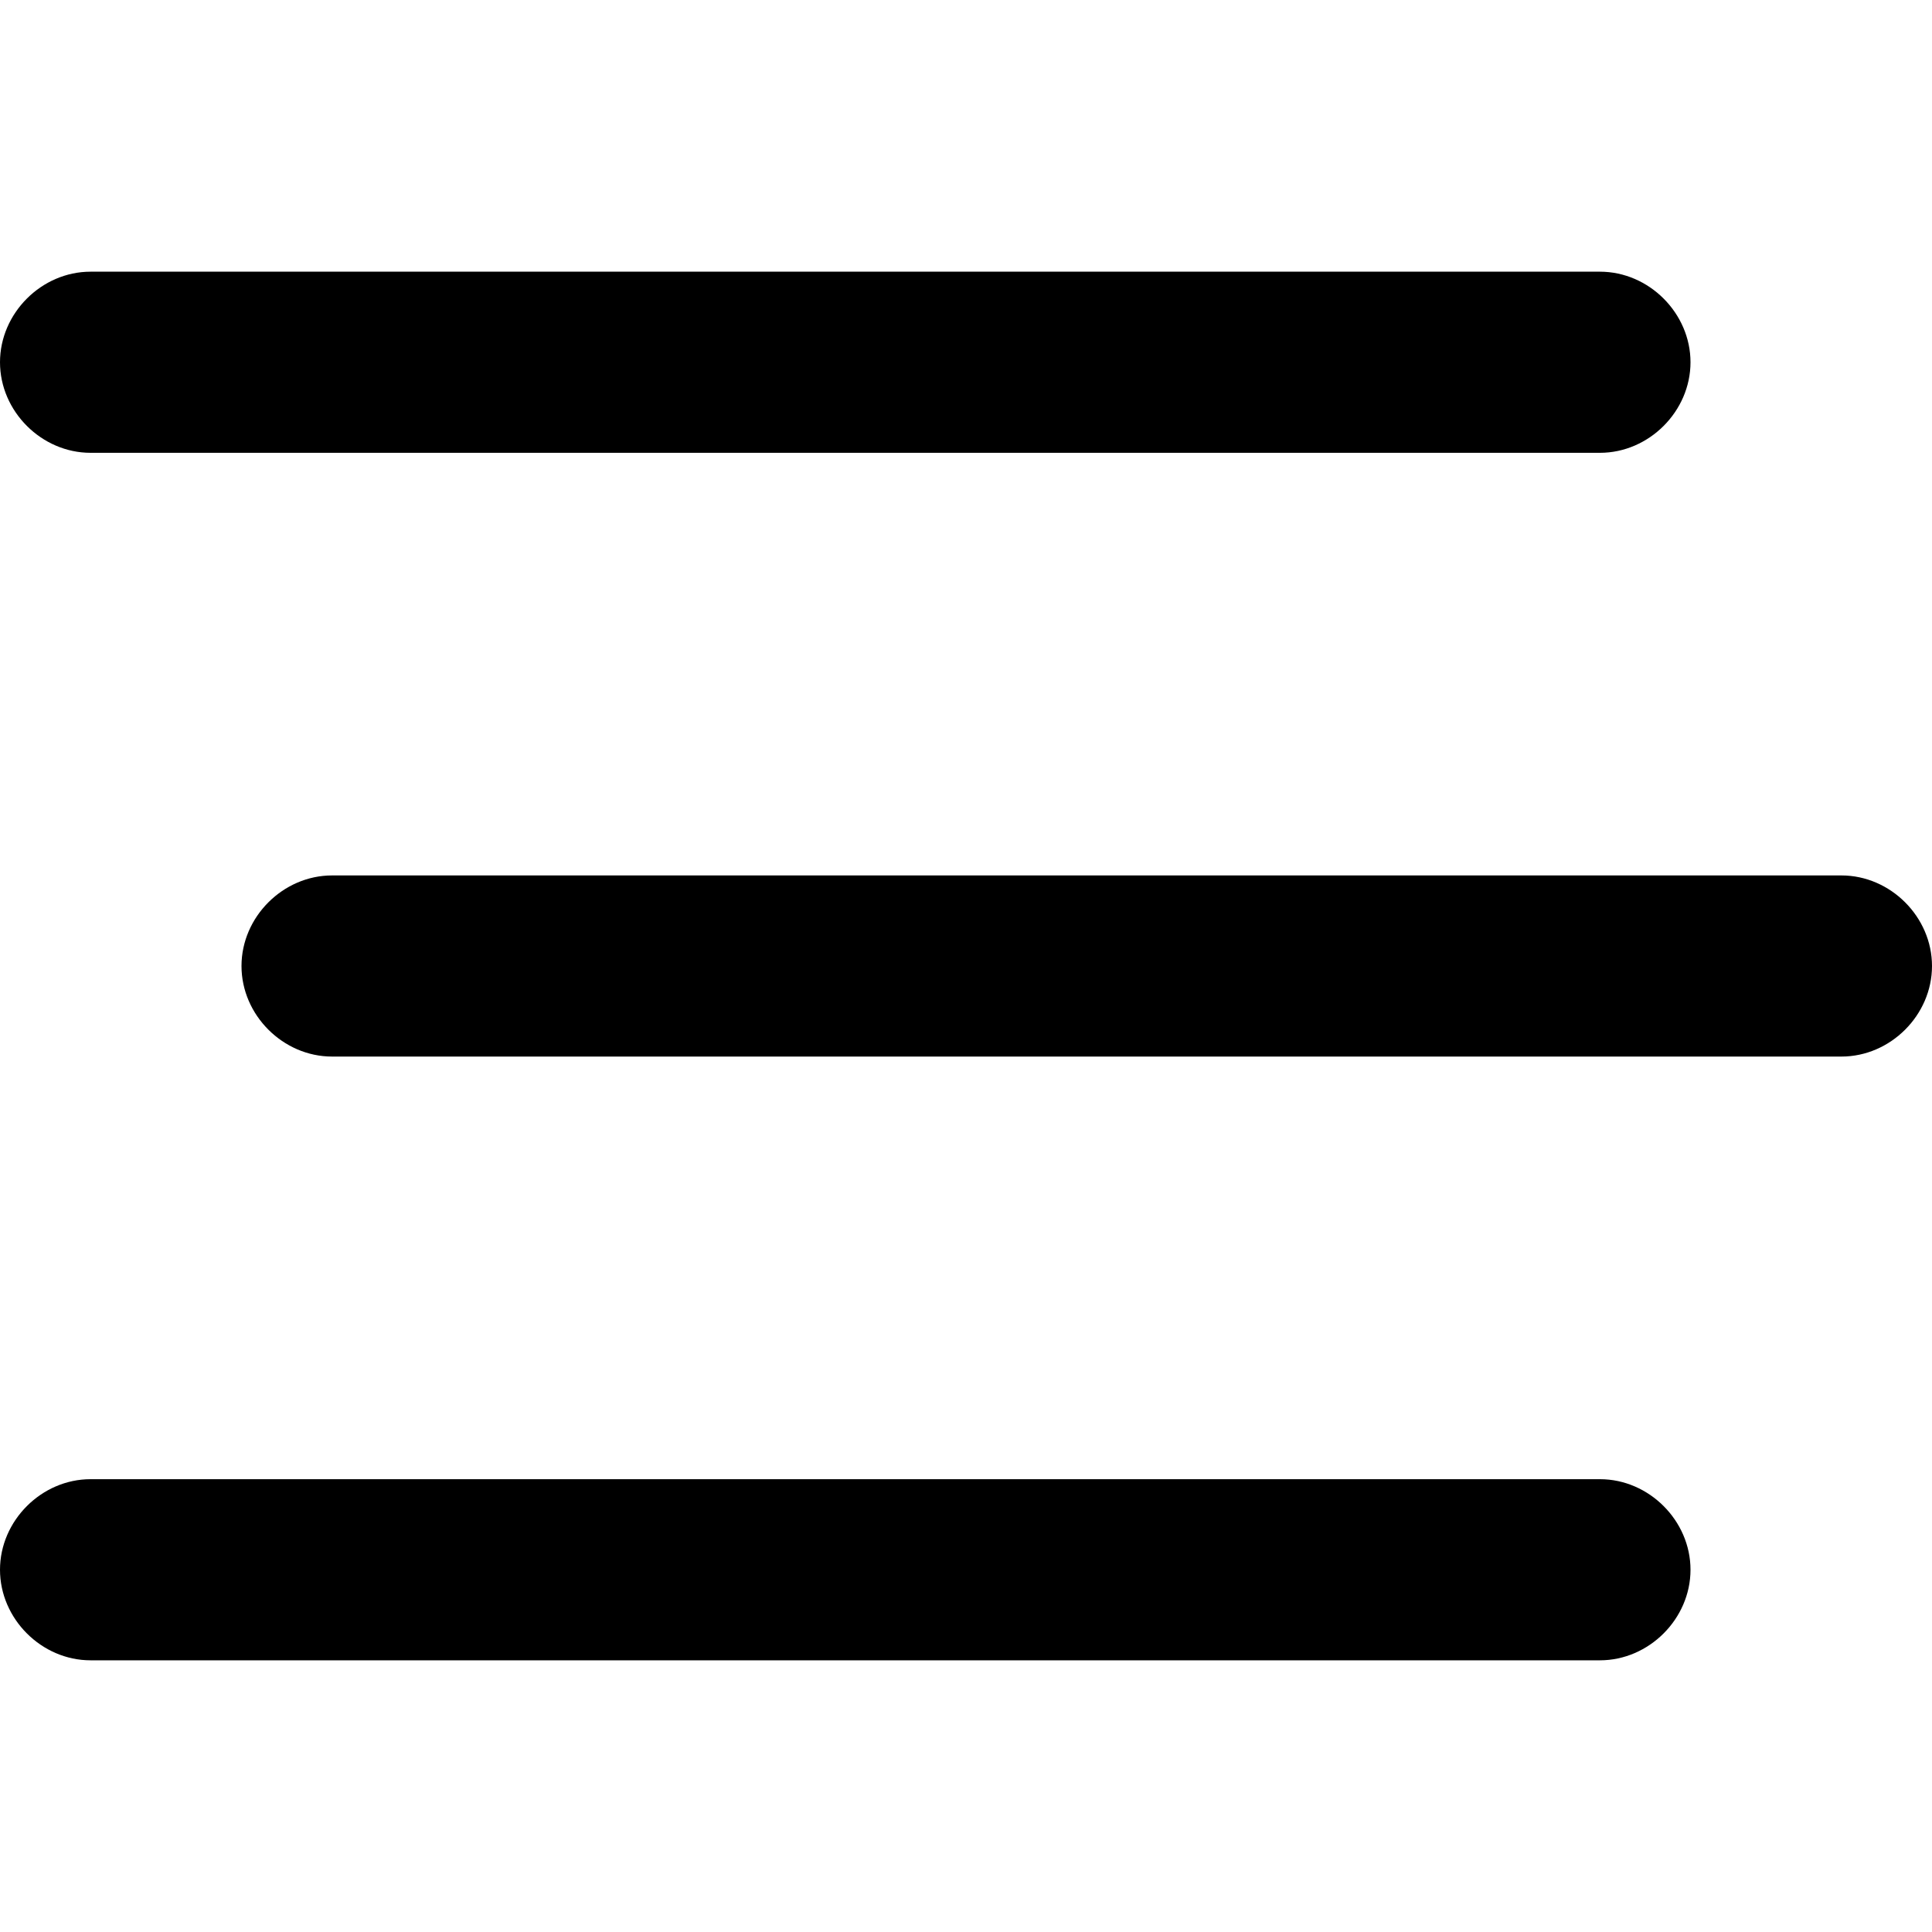 <svg xmlns="http://www.w3.org/2000/svg" viewBox="0 0 512 512"><!-- Font Awesome Pro 6.0.0-alpha1 by @fontawesome - https://fontawesome.com License - https://fontawesome.com/license (Commercial License) --><path d="M424 392H24C11 392 0 403 0 416V416C0 429 11 440 24 440H424C437 440 448 429 448 416V416C448 403 437 392 424 392ZM424 72H24C11 72 0 83 0 96V96C0 109 11 120 24 120H424C437 120 448 109 448 96V96C448 83 437 72 424 72ZM488 232H88C75 232 64 243 64 256V256C64 269 75 280 88 280H488C501 280 512 269 512 256V256C512 243 501 232 488 232Z"/></svg>